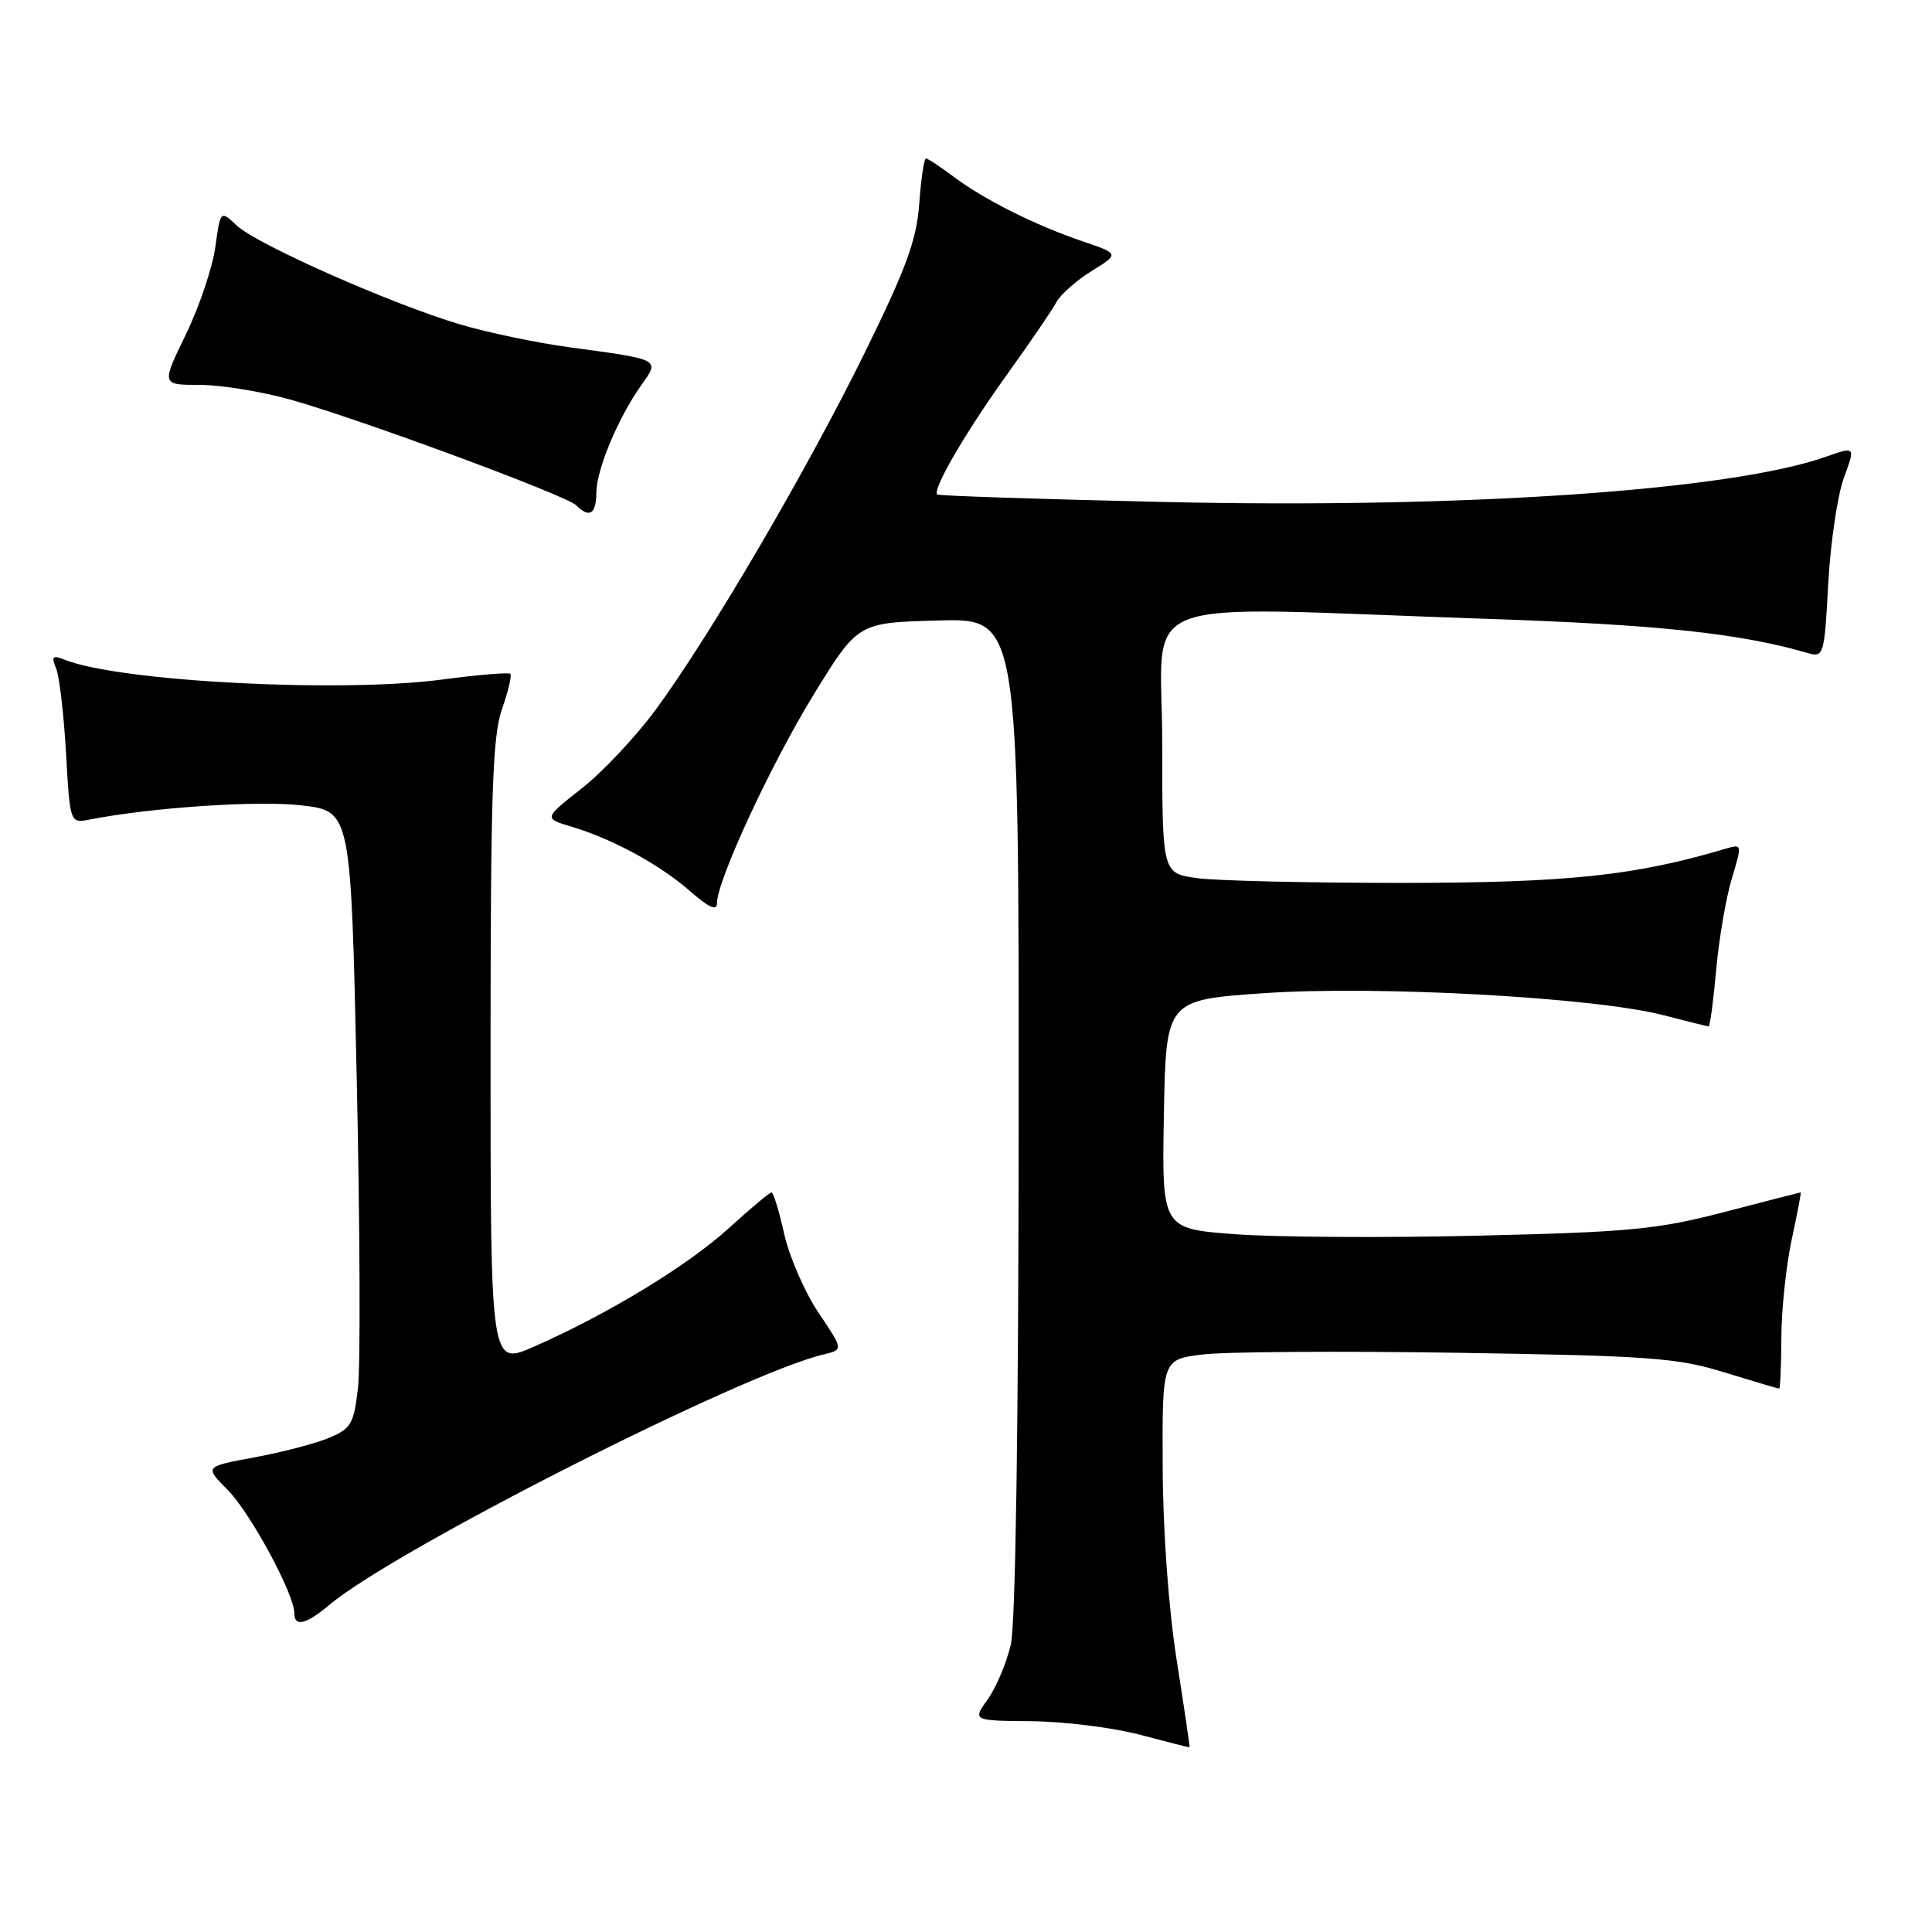 <?xml version="1.0" encoding="UTF-8" standalone="no"?>
<!DOCTYPE svg PUBLIC "-//W3C//DTD SVG 1.1//EN" "http://www.w3.org/Graphics/SVG/1.1/DTD/svg11.dtd" >
<svg xmlns="http://www.w3.org/2000/svg" xmlns:xlink="http://www.w3.org/1999/xlink" version="1.1" viewBox="0 0 256 256">
 <g >
 <path fill="currentColor"
d=" M 155.92 220.00 C 154.84 213.12 154.09 202.81 154.06 194.32 C 154.00 180.14 154.00 180.14 159.33 179.48 C 162.26 179.11 177.45 179.01 193.08 179.25 C 218.59 179.65 222.22 179.91 228.50 181.85 C 232.35 183.03 235.61 184.00 235.75 184.00 C 235.89 184.00 236.02 180.96 236.04 177.25 C 236.05 173.54 236.67 167.69 237.41 164.25 C 238.15 160.81 238.69 158.00 238.60 158.00 C 238.52 158.00 233.96 159.17 228.48 160.60 C 219.62 162.91 215.97 163.26 195.93 163.73 C 183.51 164.03 168.99 163.94 163.65 163.54 C 153.95 162.81 153.95 162.81 154.22 147.65 C 154.50 132.50 154.50 132.50 167.50 131.60 C 182.47 130.57 211.36 132.16 220.42 134.52 C 223.54 135.33 226.24 136.00 226.41 136.00 C 226.58 136.00 227.03 132.64 227.40 128.53 C 227.77 124.42 228.70 118.98 229.47 116.43 C 230.85 111.86 230.84 111.81 228.68 112.45 C 216.67 116.03 207.79 116.97 185.89 116.99 C 173.45 116.99 161.19 116.71 158.64 116.36 C 154.00 115.73 154.00 115.73 154.00 98.36 C 154.00 78.40 148.90 80.37 196.50 81.98 C 219.75 82.76 230.56 83.91 239.61 86.55 C 241.64 87.14 241.75 86.75 242.25 77.33 C 242.55 71.92 243.48 65.62 244.32 63.32 C 245.86 59.14 245.86 59.14 241.92 60.53 C 229.23 65.00 193.80 67.42 154.00 66.51 C 137.78 66.14 124.36 65.70 124.18 65.52 C 123.53 64.86 127.93 57.30 133.38 49.70 C 136.46 45.42 139.43 41.07 139.98 40.04 C 140.53 39.02 142.63 37.16 144.65 35.91 C 148.33 33.63 148.33 33.63 143.40 31.96 C 137.15 29.83 130.40 26.45 126.32 23.39 C 124.57 22.07 122.93 21.00 122.69 21.00 C 122.44 21.00 122.05 23.68 121.81 26.95 C 121.46 31.78 120.10 35.51 114.60 46.70 C 106.97 62.23 94.09 84.24 86.91 94.00 C 84.28 97.58 79.86 102.29 77.08 104.47 C 72.03 108.44 72.03 108.44 75.77 109.55 C 81.22 111.19 87.45 114.58 91.47 118.11 C 93.91 120.25 95.00 120.74 95.00 119.70 C 95.00 116.68 102.15 101.26 107.84 92.00 C 113.68 82.50 113.68 82.50 124.34 82.22 C 135.00 81.93 135.00 81.93 134.98 147.72 C 134.96 188.54 134.57 215.17 133.94 217.90 C 133.38 220.32 132.01 223.58 130.89 225.15 C 128.86 228.00 128.86 228.00 136.68 228.07 C 140.98 228.11 147.43 228.91 151.00 229.85 C 154.57 230.80 157.55 231.55 157.62 231.53 C 157.68 231.52 156.92 226.32 155.92 220.00 Z  M 43.67 212.63 C 52.43 205.30 98.37 182.02 109.13 179.47 C 111.76 178.84 111.76 178.84 108.45 173.93 C 106.64 171.23 104.59 166.54 103.91 163.51 C 103.24 160.48 102.48 158.00 102.23 158.00 C 101.98 158.00 99.43 160.14 96.56 162.75 C 91.11 167.71 80.55 174.13 70.75 178.44 C 65.00 180.97 65.00 180.97 65.00 139.61 C 65.00 105.27 65.26 97.52 66.51 93.97 C 67.34 91.61 67.84 89.51 67.62 89.29 C 67.41 89.07 63.35 89.41 58.62 90.04 C 45.07 91.84 15.82 90.31 8.58 87.42 C 6.96 86.78 6.78 86.96 7.44 88.58 C 7.87 89.63 8.46 94.68 8.75 99.80 C 9.28 109.10 9.28 109.10 11.89 108.59 C 20.18 106.98 34.30 106.04 40.00 106.72 C 46.50 107.50 46.50 107.50 47.27 143.00 C 47.70 162.53 47.77 180.90 47.44 183.84 C 46.89 188.68 46.54 189.30 43.58 190.53 C 41.79 191.28 37.35 192.44 33.71 193.11 C 27.09 194.33 27.09 194.33 30.16 197.41 C 33.15 200.41 39.00 211.22 39.00 213.75 C 39.00 215.63 40.53 215.27 43.67 212.63 Z  M 79.02 65.25 C 79.05 62.17 81.92 55.33 85.00 51.00 C 87.43 47.58 87.56 47.65 75.55 46.03 C 71.17 45.44 64.60 44.07 60.95 42.98 C 51.86 40.28 34.04 32.39 31.38 29.89 C 29.21 27.85 29.21 27.85 28.53 32.75 C 28.16 35.45 26.40 40.66 24.62 44.33 C 21.38 51.00 21.38 51.00 26.46 51.00 C 29.25 51.00 34.68 51.88 38.52 52.96 C 47.82 55.58 75.05 65.65 76.36 66.96 C 78.11 68.71 79.00 68.13 79.02 65.25 Z "/>
</g>
</svg>